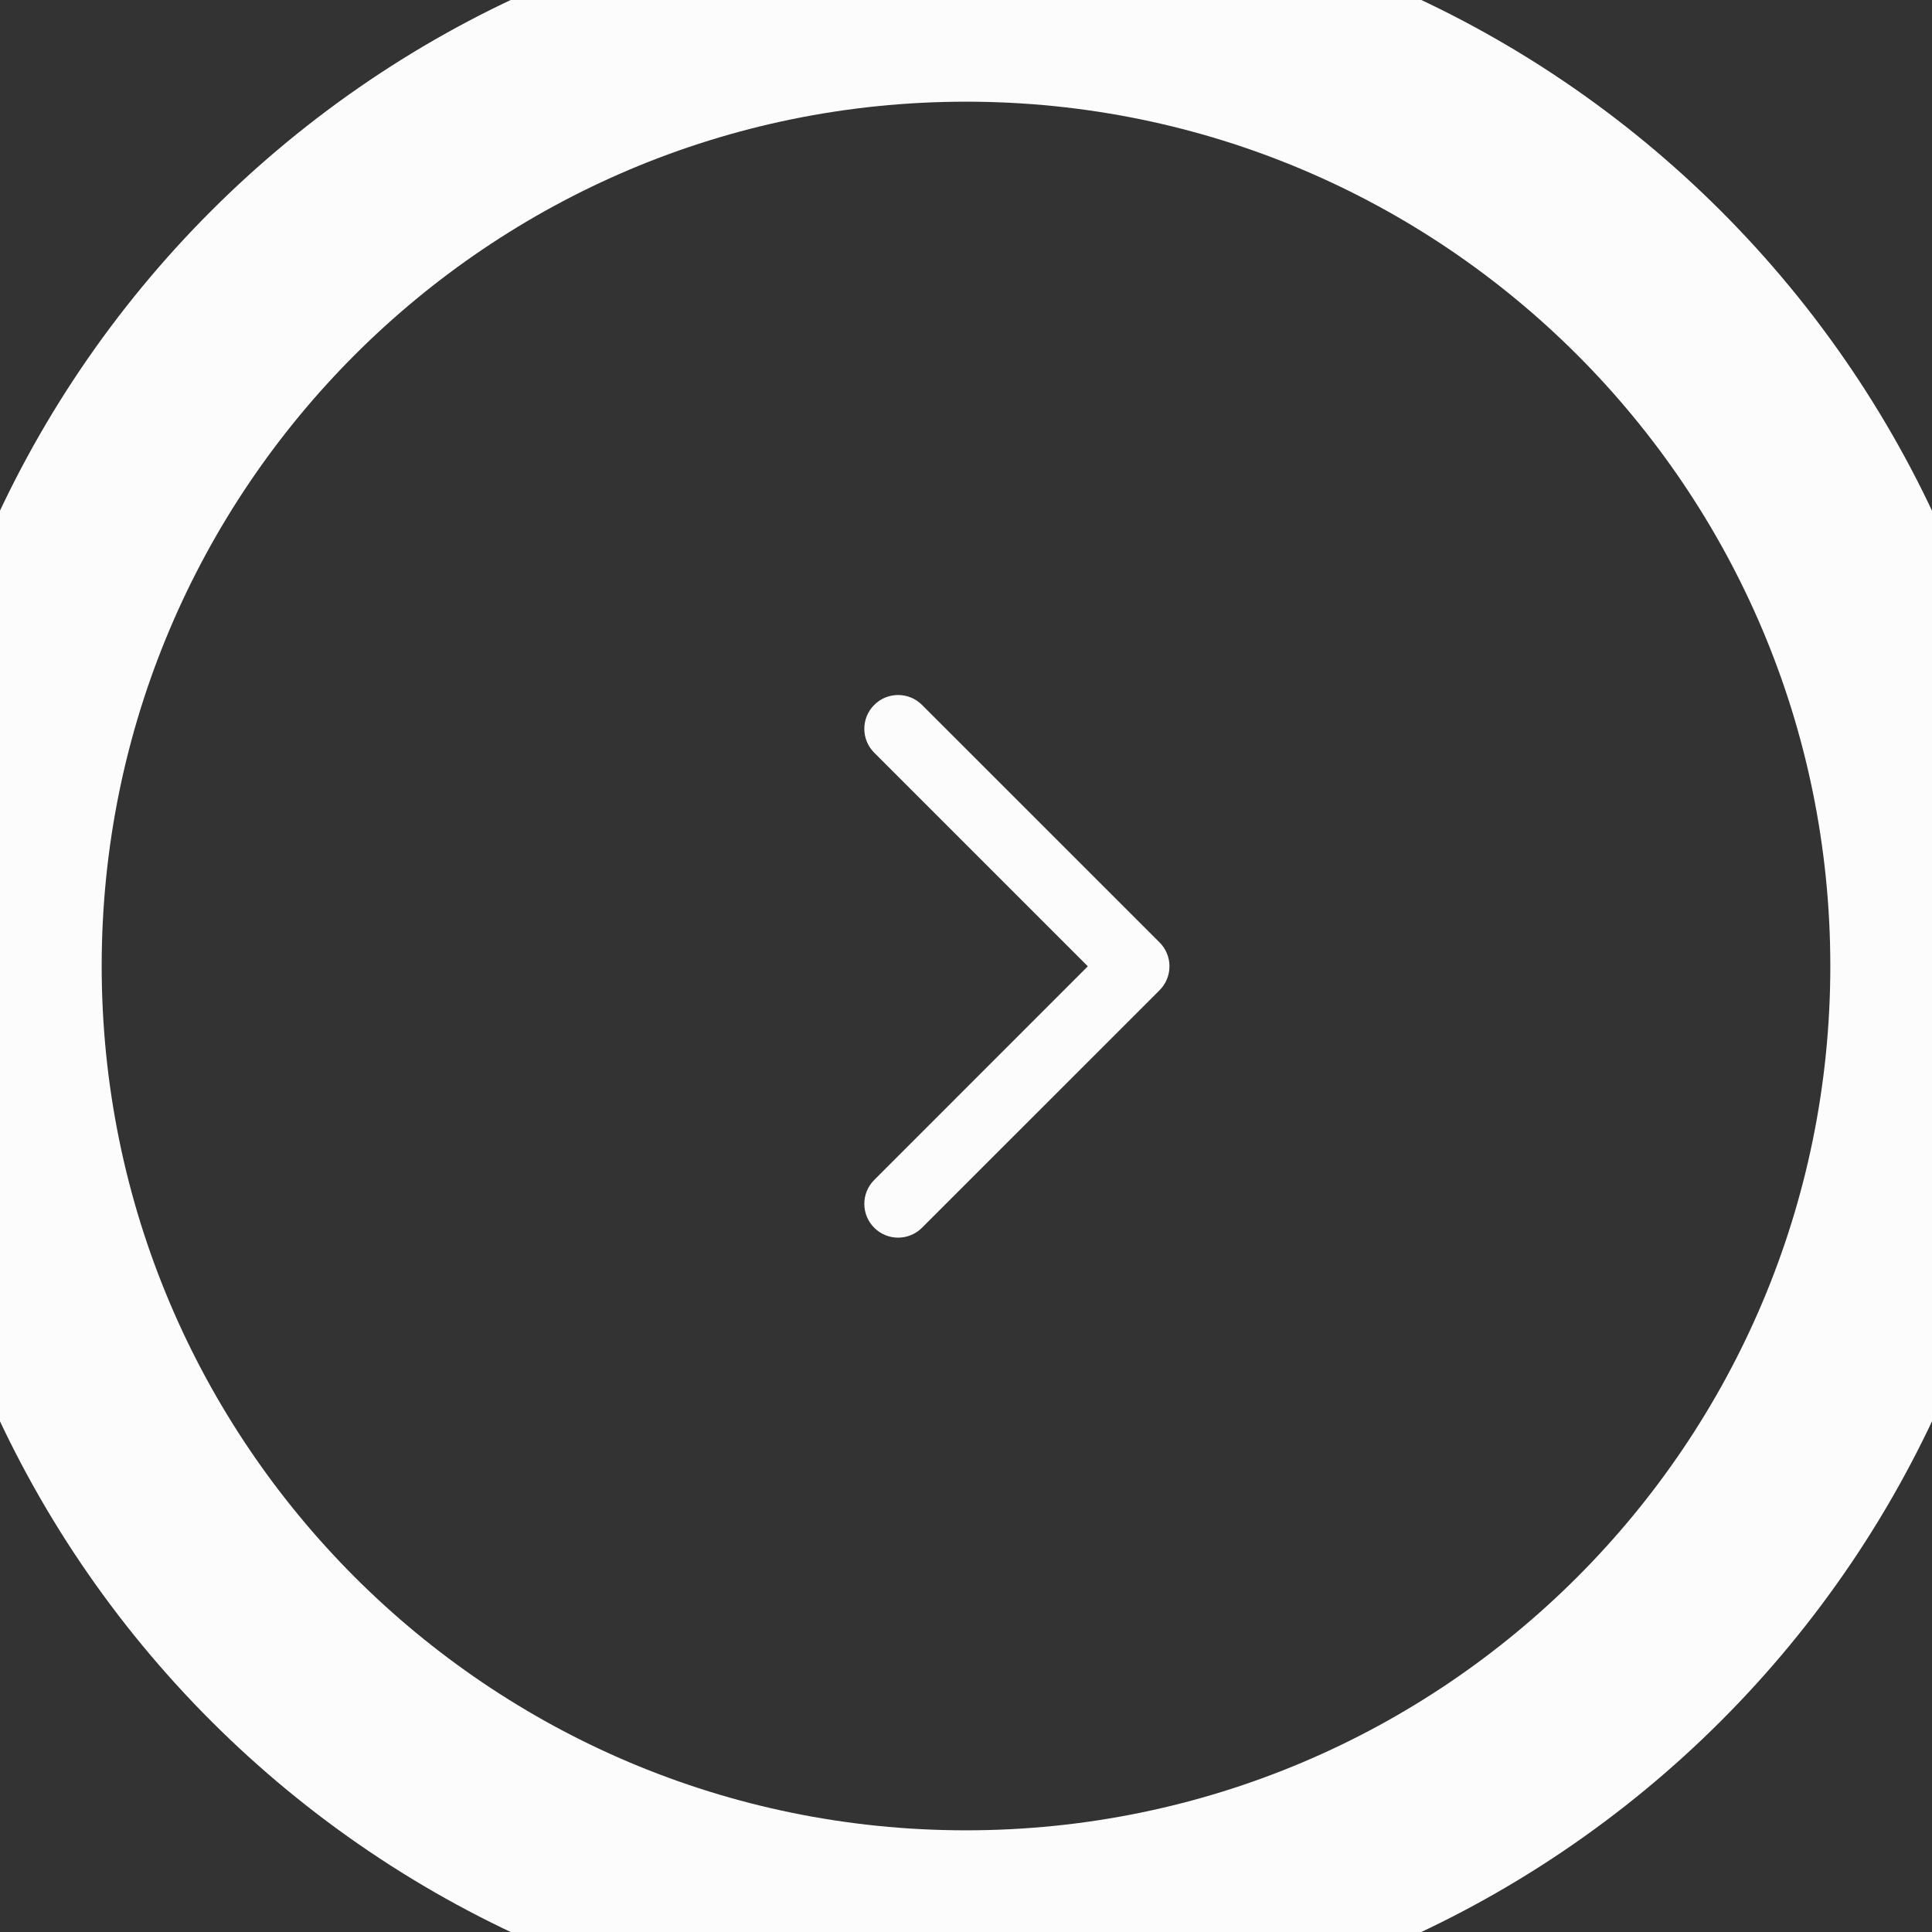 <svg width="38" height="38" viewBox="0 0 38 38" fill="none" xmlns="http://www.w3.org/2000/svg">
<rect x="0" y="0" width="38" height="38" fill="#333333" stroke="none"/>
<path fill-rule="evenodd" clip-rule="evenodd" d="M18.135 13.865C17.876 13.605 17.454 13.605 17.195 13.865C16.935 14.124 16.935 14.546 17.195 14.805L21.396 19.006L17.195 23.208C16.935 23.468 16.935 23.889 17.195 24.148C17.454 24.408 17.875 24.408 18.135 24.148L22.804 19.48C22.805 19.479 22.806 19.478 22.807 19.477C23.067 19.217 23.067 18.796 22.807 18.536L18.135 13.865Z" fill="#FCFCFC"/>
<path d="M19 36C9.611 36 2 28.389 2 19H-2C-2 30.598 7.402 40 19 40V36ZM36 19C36 28.389 28.389 36 19 36V40C30.598 40 40 30.598 40 19H36ZM19 2C28.389 2 36 9.611 36 19H40C40 7.402 30.598 -2 19 -2V2ZM19 -2C7.402 -2 -2 7.402 -2 19H2C2 9.611 9.611 2 19 2V-2Z" fill="#FCFCFC"/>
</svg>
